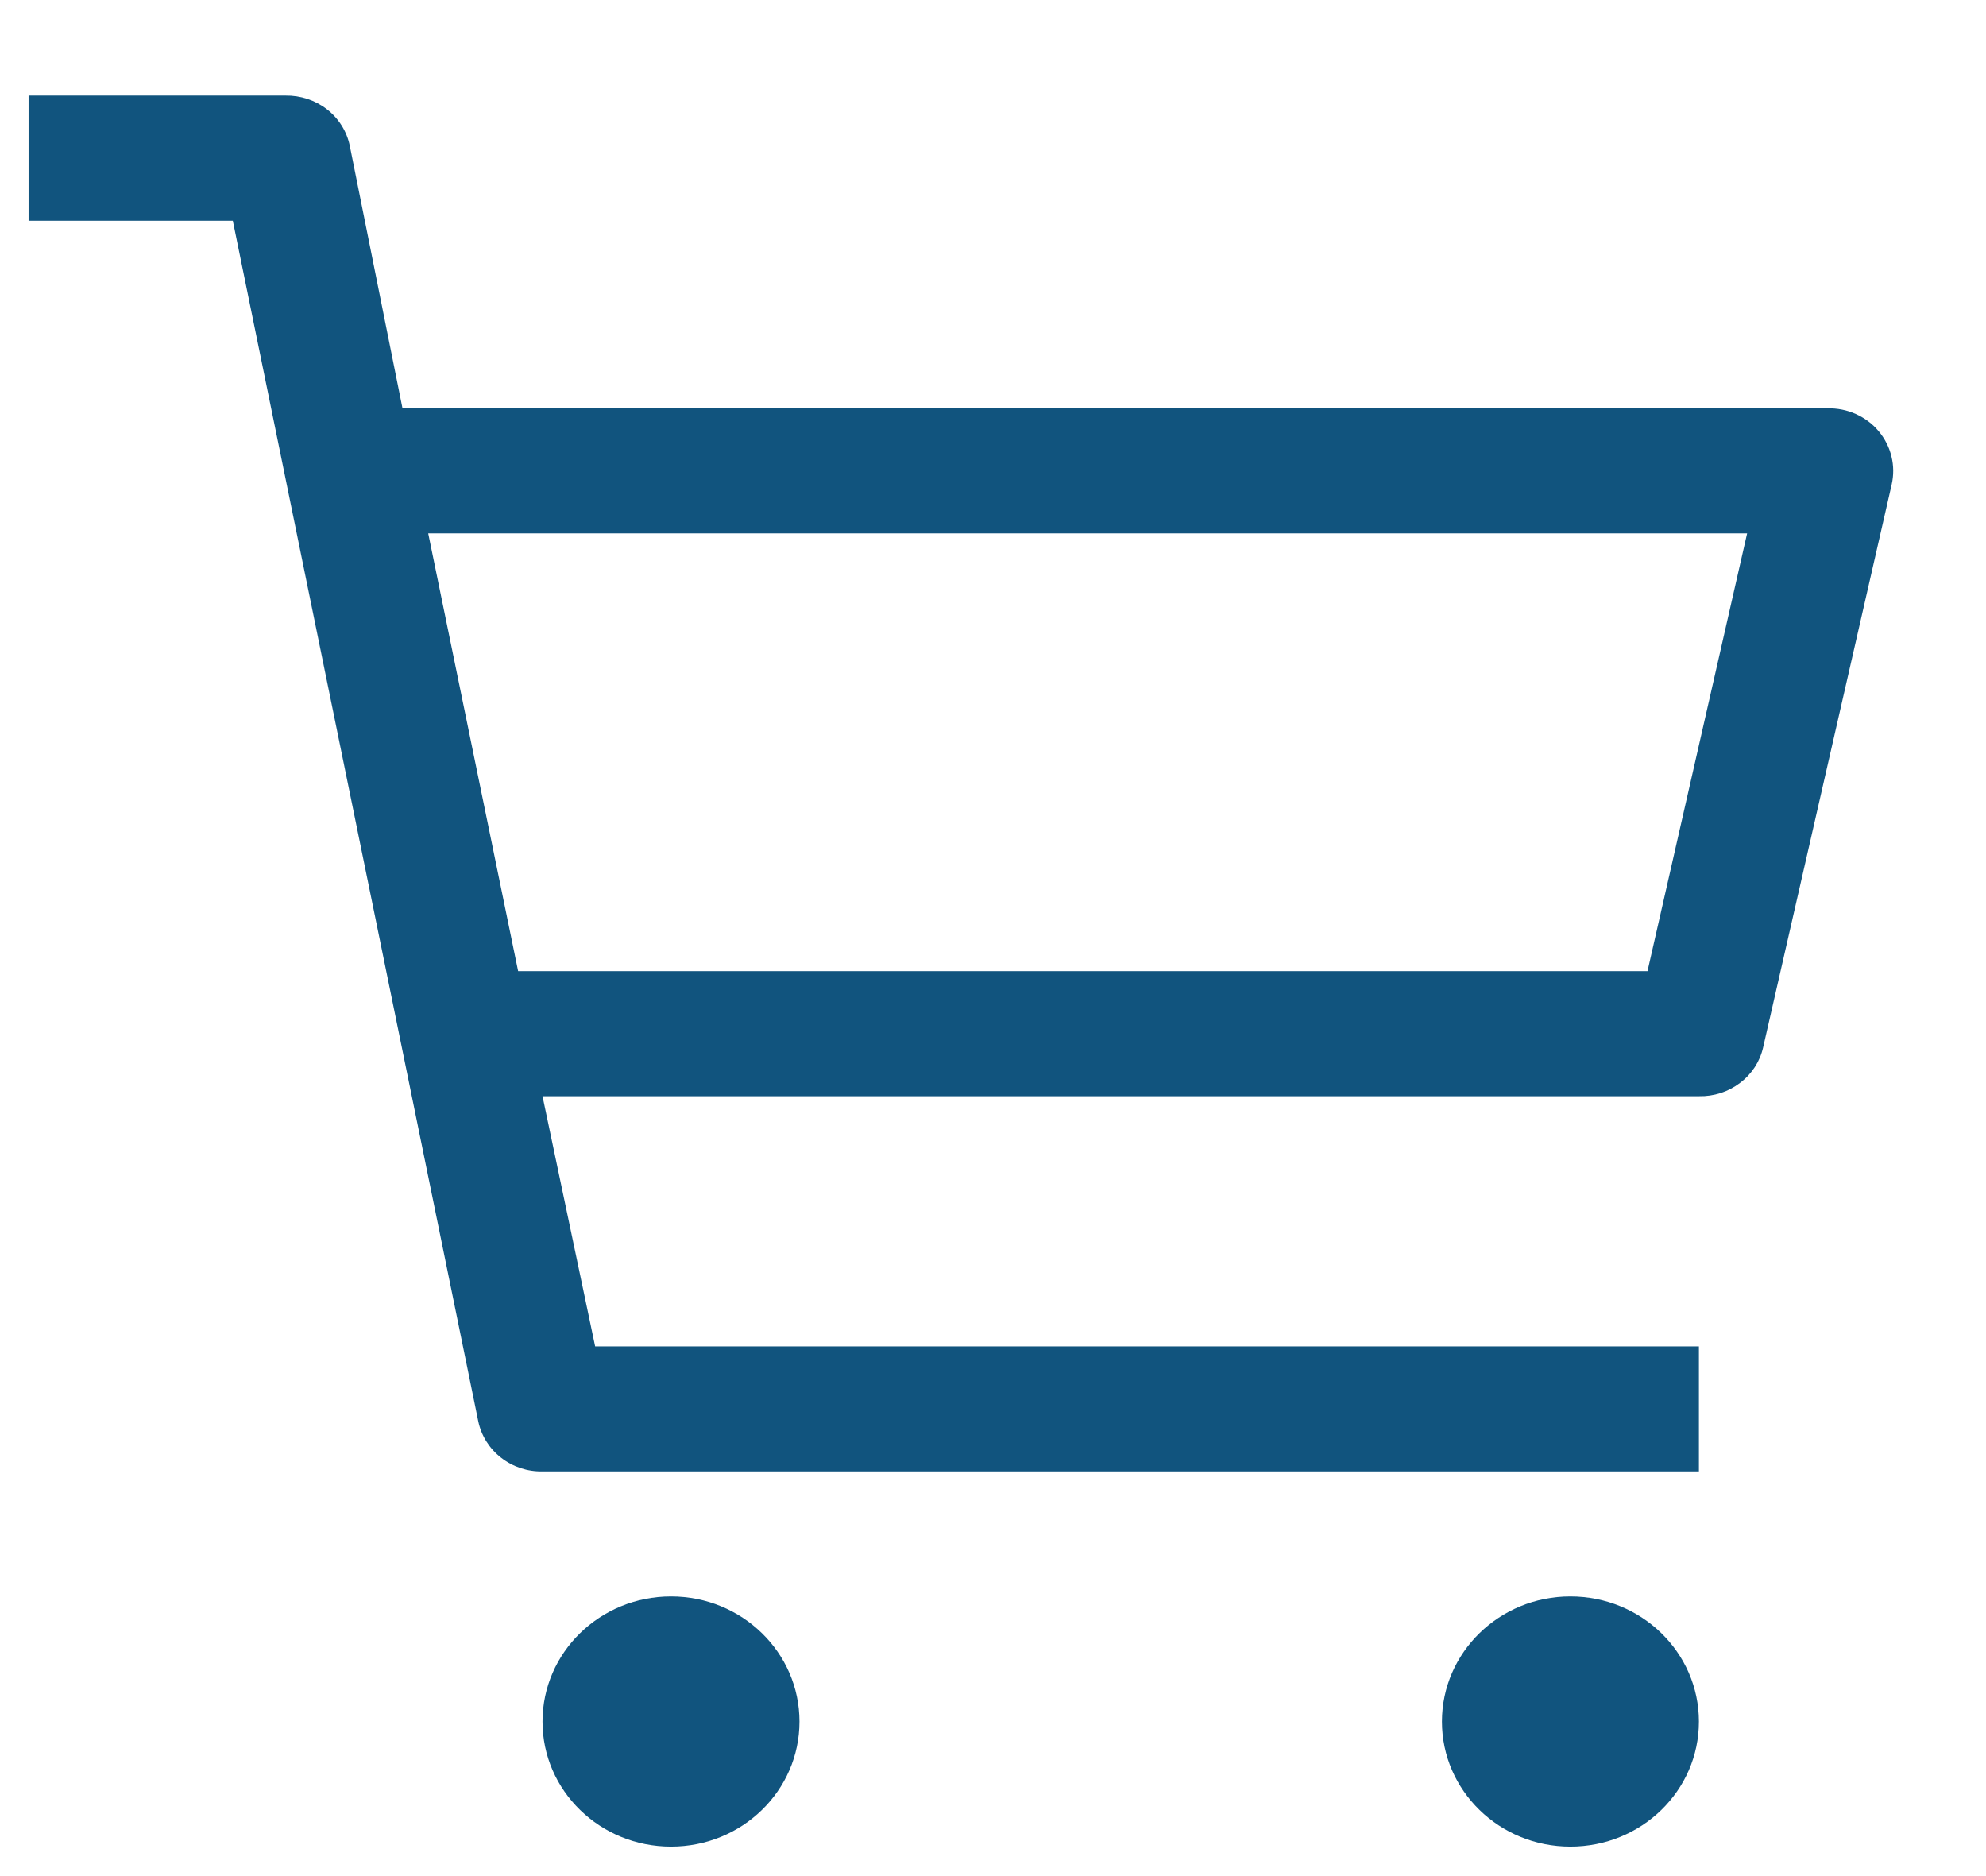 <svg width="18" height="17" viewBox="0 0 18 17" fill="none" xmlns="http://www.w3.org/2000/svg">
<path d="M6.082 16.733C6.725 16.733 7.246 16.226 7.246 15.6C7.246 14.974 6.725 14.466 6.082 14.466C5.438 14.466 4.917 14.974 4.917 15.6C4.917 16.226 5.438 16.733 6.082 16.733Z" fill="#11547E"/>
<path d="M14.233 16.733C14.877 16.733 15.398 16.226 15.398 15.6C15.398 14.974 14.877 14.466 14.233 14.466C13.59 14.466 13.069 14.974 13.069 15.6C13.069 16.226 13.59 16.733 14.233 16.733Z" fill="#11547E"/>
<path d="M16.562 3.7H3.648L3.17 1.32C3.143 1.19 3.07 1.073 2.963 0.99C2.857 0.908 2.724 0.864 2.588 0.866H0.259V2H2.11L4.335 12.88C4.362 13.009 4.435 13.126 4.542 13.209C4.648 13.292 4.781 13.336 4.917 13.333H15.398V12.2H5.394L4.917 9.933H15.398C15.533 9.936 15.664 9.894 15.77 9.813C15.877 9.733 15.951 9.619 15.98 9.491L17.145 4.391C17.164 4.307 17.164 4.22 17.143 4.136C17.123 4.052 17.083 3.974 17.027 3.907C16.971 3.84 16.9 3.787 16.819 3.751C16.739 3.715 16.651 3.698 16.562 3.7ZM14.932 8.8H4.696L3.881 4.833H15.835L14.932 8.8Z" fill="#11547E"/>
</svg>
